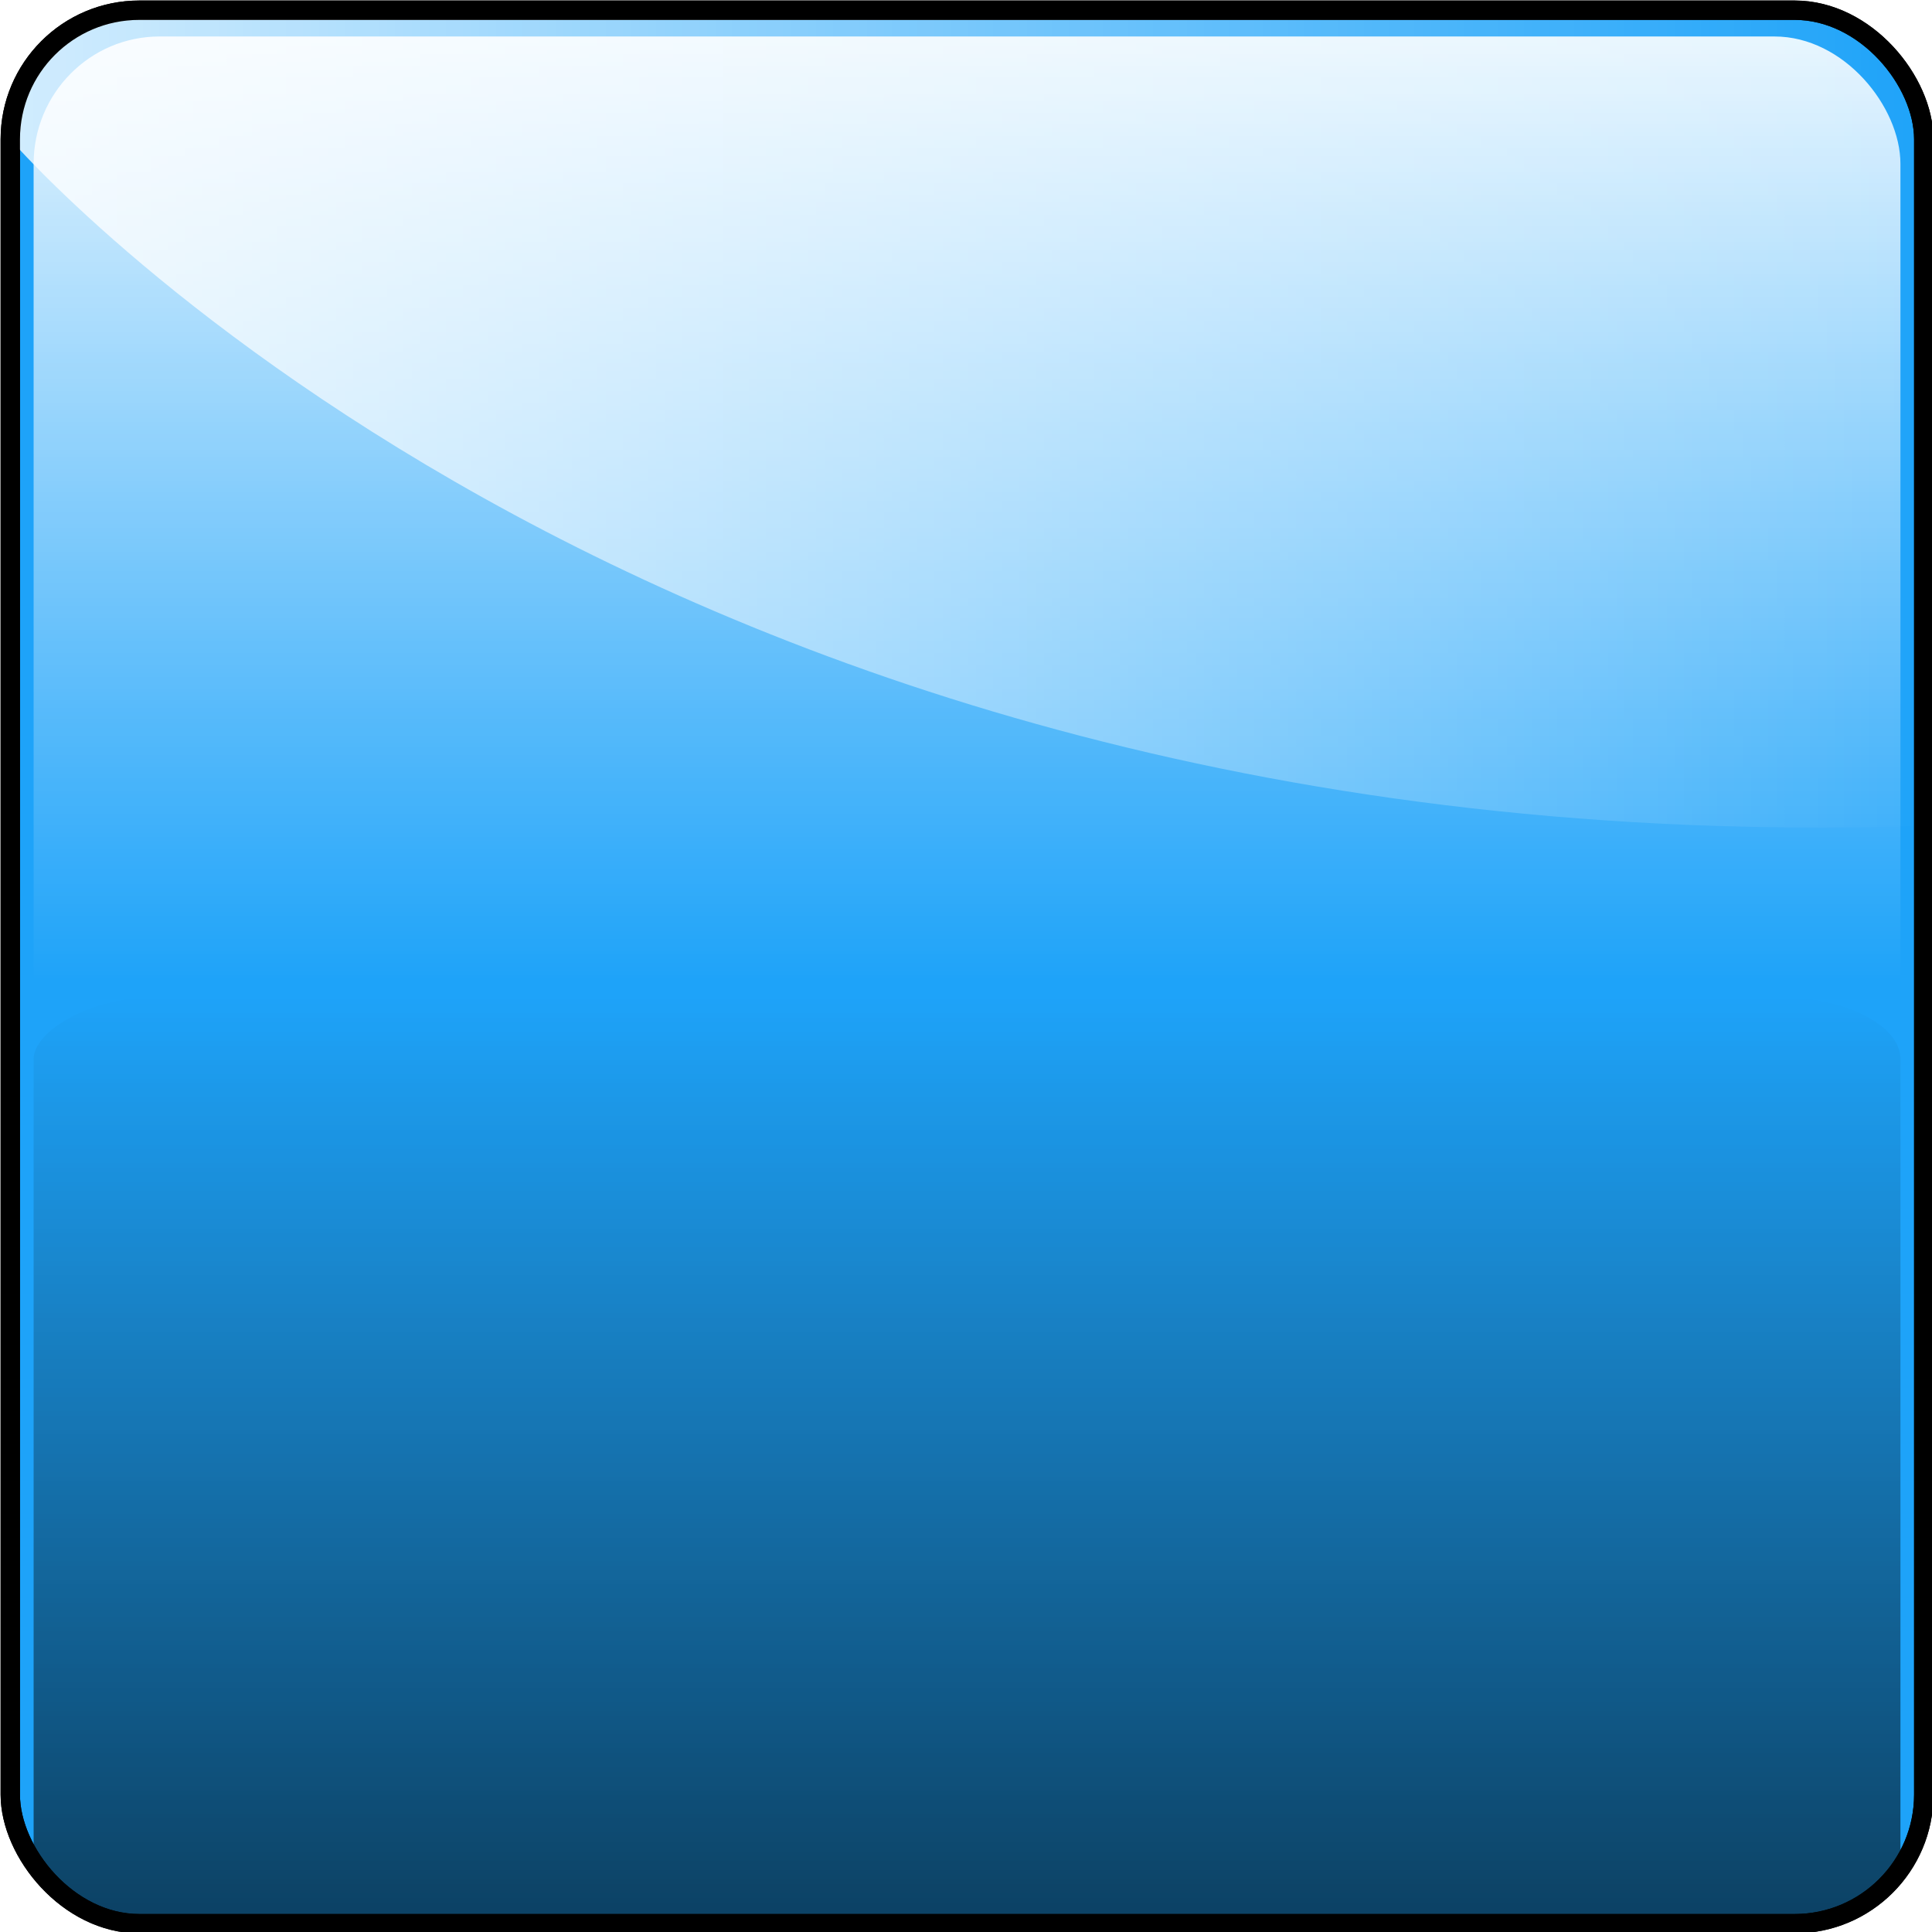 <?xml version="1.0" encoding="UTF-8" standalone="no"?>
<!-- Created with Inkscape (http://www.inkscape.org/) -->
<svg
   xmlns:dc="http://purl.org/dc/elements/1.1/"
   xmlns:cc="http://creativecommons.org/ns#"
   xmlns:rdf="http://www.w3.org/1999/02/22-rdf-syntax-ns#"
   xmlns:svg="http://www.w3.org/2000/svg"
   xmlns="http://www.w3.org/2000/svg"
   xmlns:xlink="http://www.w3.org/1999/xlink"
   xmlns:sodipodi="http://sodipodi.sourceforge.net/DTD/sodipodi-0.dtd"
   xmlns:inkscape="http://www.inkscape.org/namespaces/inkscape"
   width="50"
   height="50"
   id="svg2"
   sodipodi:version="0.32"
   inkscape:version="0.46"
   sodipodi:docname="tim-on.svg"
   inkscape:output_extension="org.inkscape.output.svg.inkscape"
   inkscape:export-filename="/Users/hortont/Desktop/drawingON.png"
   inkscape:export-xdpi="90"
   inkscape:export-ydpi="90"
   version="1.0">
  <defs
     id="defs4">
    <linearGradient
       id="linearGradient3537">
      <stop
         id="stop3539"
         offset="0"
         style="stop-color:#ffffff;stop-opacity:1;" />
      <stop
         id="stop3541"
         offset="1"
         style="stop-color:#ffffff;stop-opacity:0;" />
    </linearGradient>
    <linearGradient
       id="linearGradient3486">
      <stop
         id="stop3488"
         offset="0"
         style="stop-color:#000000;stop-opacity:1;" />
      <stop
         id="stop3492"
         offset="1"
         style="stop-color:#000000;stop-opacity:0;" />
    </linearGradient>
    <linearGradient
       id="linearGradient3444">
      <stop
         style="stop-color:#ffffff;stop-opacity:1;"
         offset="0"
         id="stop3446" />
      <stop
         id="stop3452"
         offset="0.5"
         style="stop-color:#ffffff;stop-opacity:0;" />
      <stop
         style="stop-color:#ffffff;stop-opacity:0;"
         offset="1"
         id="stop3448" />
    </linearGradient>
    <inkscape:perspective
       sodipodi:type="inkscape:persp3d"
       inkscape:vp_x="0 : 526.18109 : 1"
       inkscape:vp_y="0 : 1000 : 0"
       inkscape:vp_z="744.09448 : 526.18109 : 1"
       inkscape:persp3d-origin="372.04724 : 350.78739 : 1"
       id="perspective10" />
    <filter
       inkscape:collect="always"
       id="filter3478">
      <feGaussianBlur
         inkscape:collect="always"
         stdDeviation="4.363"
         id="feGaussianBlur3480" />
    </filter>
    <filter
       inkscape:collect="always"
       id="filter3522">
      <feGaussianBlur
         inkscape:collect="always"
         stdDeviation="7.724"
         id="feGaussianBlur3524" />
    </filter>
    <filter
       inkscape:collect="always"
       id="filter3555">
      <feGaussianBlur
         inkscape:collect="always"
         stdDeviation="2.116"
         id="feGaussianBlur3557" />
    </filter>
    <linearGradient
       inkscape:collect="always"
       xlink:href="#linearGradient3444"
       id="linearGradient2440"
       gradientUnits="userSpaceOnUse"
       x1="523.37"
       y1="199.073"
       x2="523.37"
       y2="491.561" />
    <linearGradient
       inkscape:collect="always"
       xlink:href="#linearGradient3486"
       id="linearGradient2442"
       gradientUnits="userSpaceOnUse"
       x1="523.37"
       y1="199.073"
       x2="523.37"
       y2="491.561" />
    <linearGradient
       inkscape:collect="always"
       xlink:href="#linearGradient3537"
       id="linearGradient2444"
       gradientUnits="userSpaceOnUse"
       x1="230.456"
       y1="258.333"
       x2="526.987"
       y2="258.333" />
  </defs>
  <sodipodi:namedview
     id="base"
     pagecolor="#ffffff"
     bordercolor="#666666"
     borderopacity="1.0"
     gridtolerance="10000"
     guidetolerance="10"
     objecttolerance="10"
     inkscape:pageopacity="0.0"
     inkscape:pageshadow="2"
     inkscape:zoom="11.700001"
     inkscape:cx="24.999998"
     inkscape:cy="24.999998"
     inkscape:document-units="px"
     inkscape:current-layer="layer1"
     showgrid="false"
     inkscape:window-width="1385"
     inkscape:window-height="814"
     inkscape:window-x="0"
     inkscape:window-y="33" />
  <g
     inkscape:label="Layer 1"
     inkscape:groupmode="layer"
     id="layer1"
     transform="translate(-353.377,-318.612)">
    <g
       id="g2433"
       transform="matrix(0.167,0,0,0.167,315.157,286.311)">
      <rect
         ry="20"
         rx="20"
         y="195.001"
         x="230.456"
         height="296.531"
         width="296.531"
         id="rect2650"
         style="fill:#1ea3f9;fill-opacity:1;fill-rule:evenodd;stroke:#000000;stroke-width:3;stroke-linecap:round;stroke-linejoin:round;stroke-miterlimit:4;stroke-dasharray:none;stroke-opacity:1" />
      <rect
         style="opacity:0.945;fill:url(#linearGradient2440);fill-opacity:1;fill-rule:evenodd;stroke:none;stroke-width:2.943;stroke-linecap:round;stroke-linejoin:round;stroke-miterlimit:4;stroke-dasharray:none;stroke-opacity:1;filter:url(#filter3478)"
         id="rect3442"
         width="289.298"
         height="292.487"
         x="234.073"
         y="199.073"
         rx="19.512"
         ry="19.727" />
      <rect
         transform="matrix(1,0,0,-0.491,0,589.226)"
         ry="19.727"
         rx="19.512"
         y="199.073"
         x="234.073"
         height="292.487"
         width="289.298"
         id="rect3482"
         style="opacity:0.776;fill:url(#linearGradient2442);fill-opacity:1;fill-rule:evenodd;stroke:none;stroke-width:2.943;stroke-linecap:round;stroke-linejoin:round;stroke-miterlimit:4;stroke-dasharray:none;stroke-opacity:1;filter:url(#filter3522)" />
      <path
         sodipodi:nodetypes="cccccc"
         id="rect3526"
         d="M 250.456,195.001 L 506.987,195.001 C 518.067,195.001 526.987,203.921 526.987,215.001 L 526.809,321.404 C 327.275,327.777 230.456,215.001 230.456,215.001 C 230.456,203.921 239.376,195.001 250.456,195.001 z"
         style="opacity:0.891;fill:url(#linearGradient2444);fill-opacity:1;fill-rule:evenodd;stroke:none;stroke-width:3;stroke-linecap:round;stroke-linejoin:round;stroke-miterlimit:4;stroke-opacity:1;filter:url(#filter3555)" />
      <rect
         style="fill:none;fill-opacity:1;fill-rule:evenodd;stroke:#000000;stroke-width:3;stroke-linecap:round;stroke-linejoin:round;stroke-miterlimit:4;stroke-dasharray:none;stroke-opacity:1"
         id="rect3559"
         width="296.531"
         height="296.531"
         x="230.456"
         y="195.001"
         rx="20"
         ry="20" />
    </g>
  </g>
</svg>
